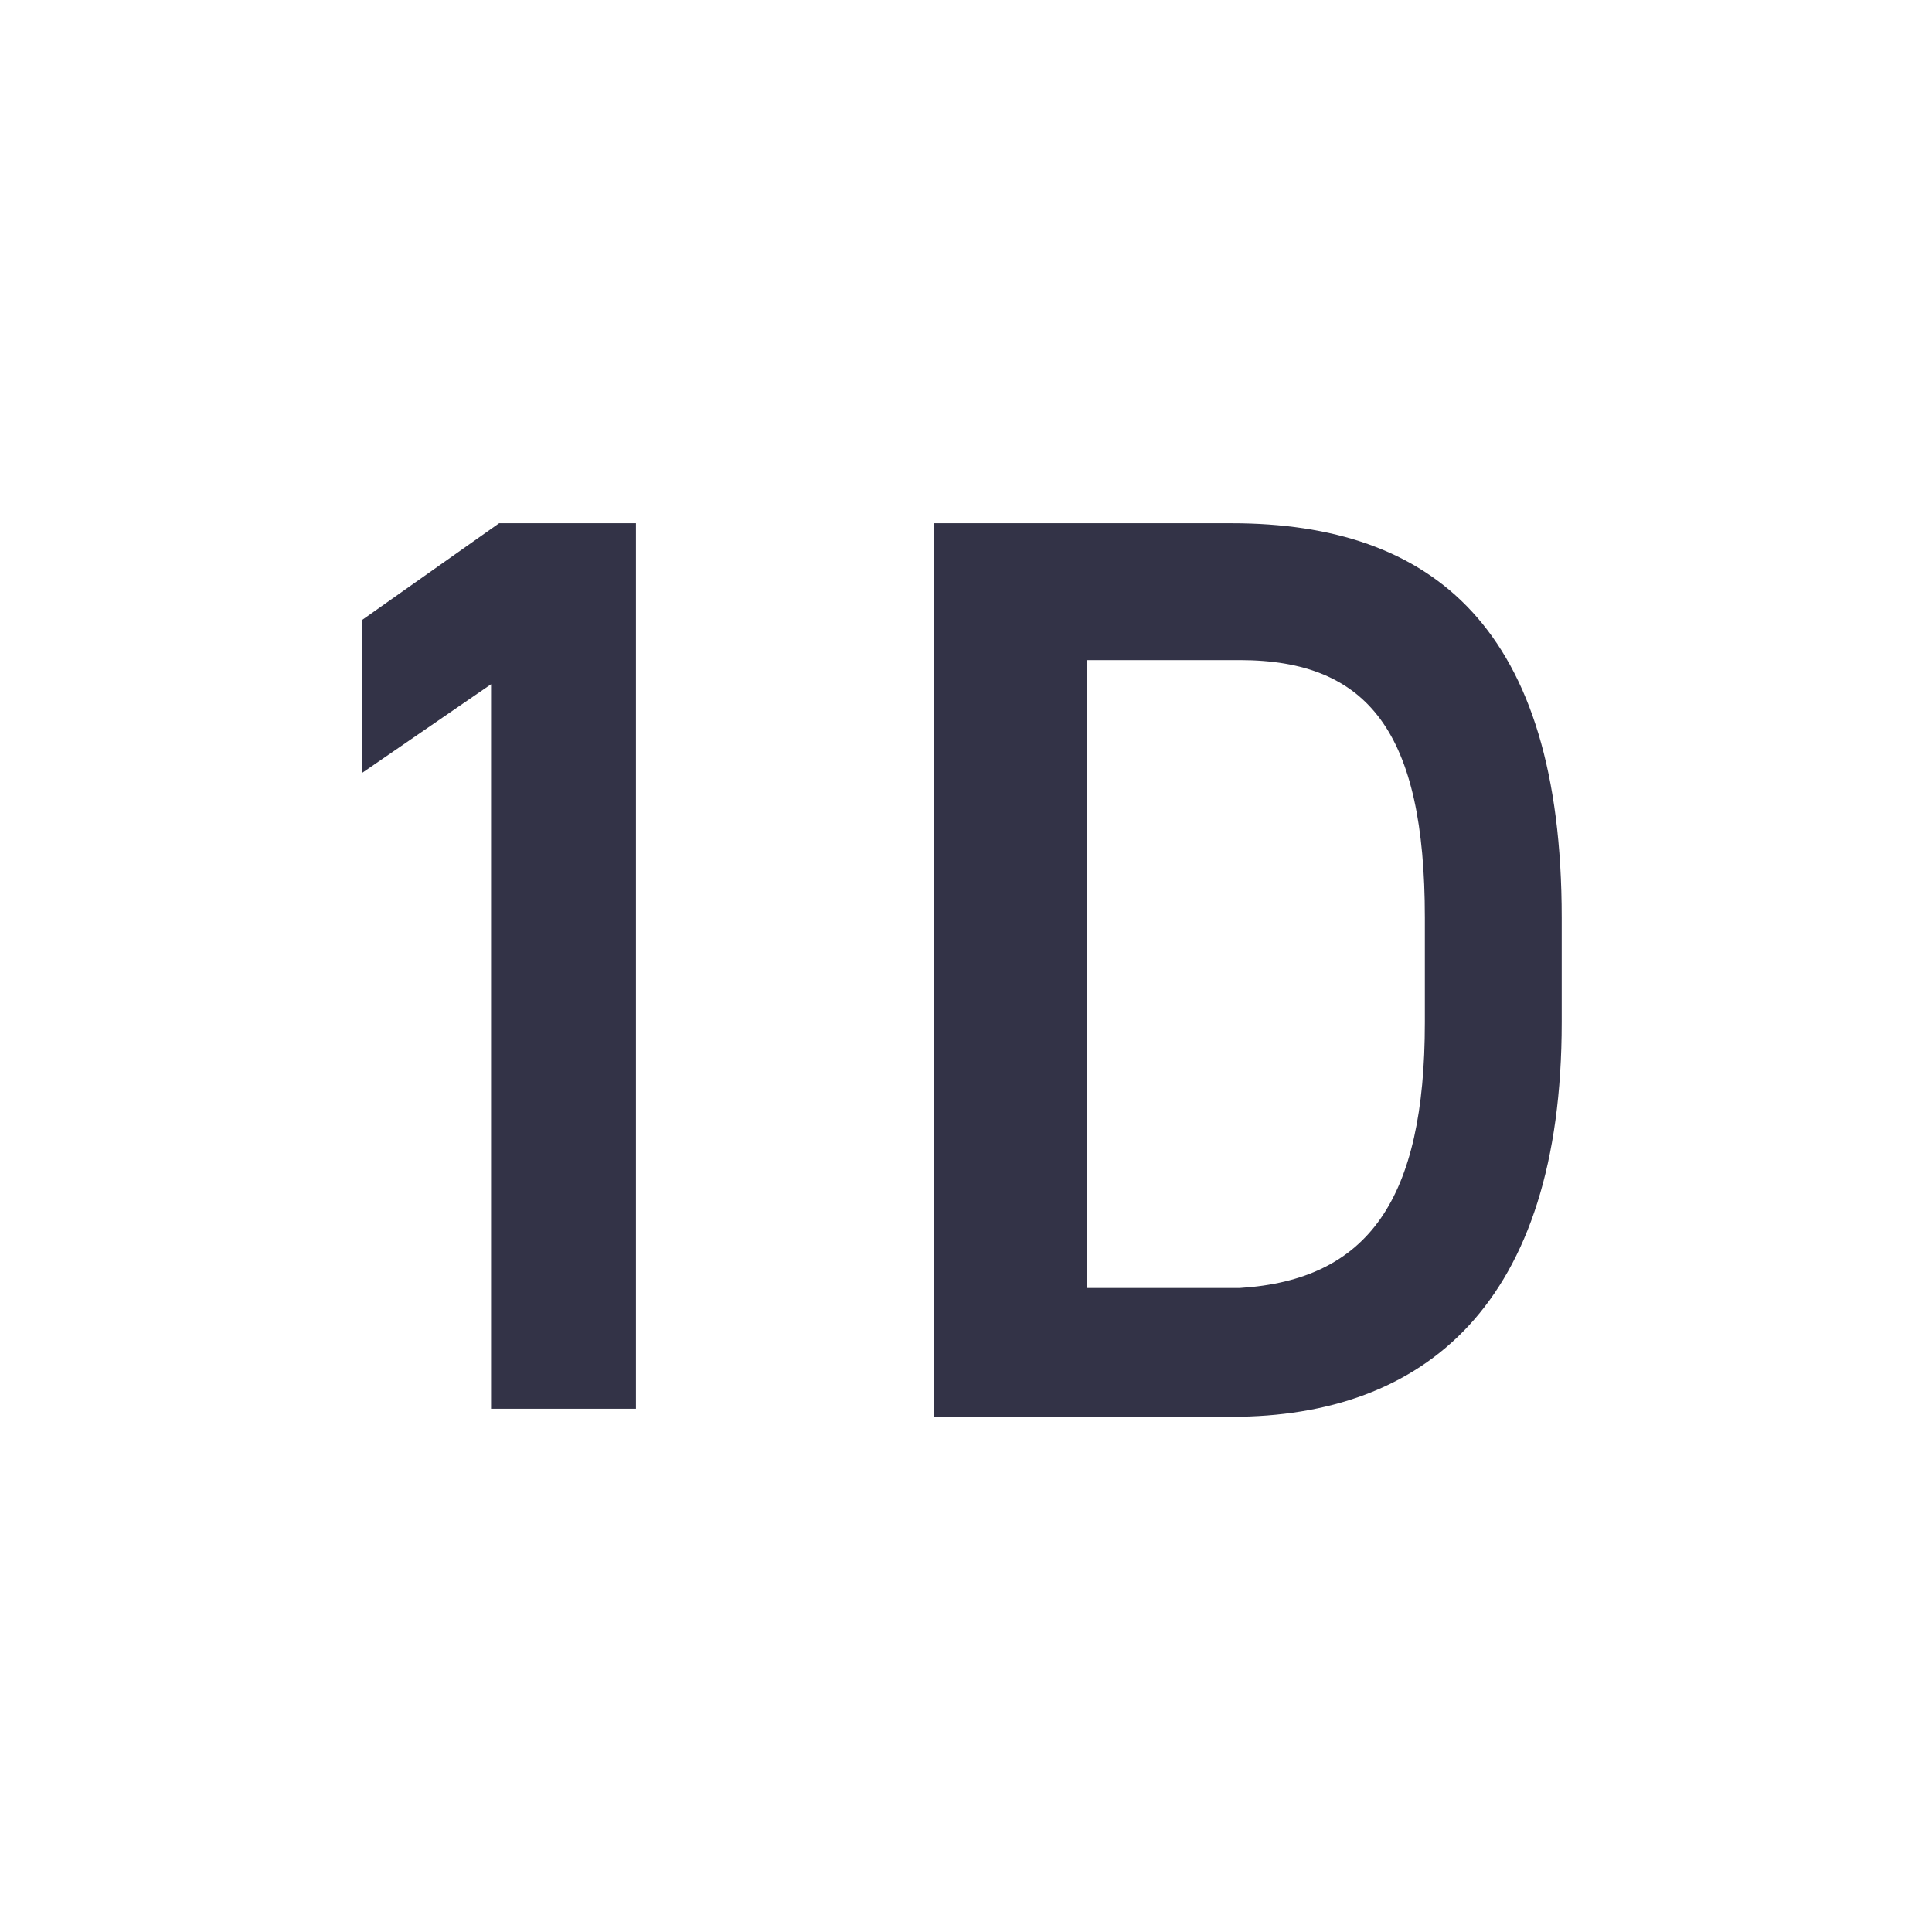 <?xml version="1.0" encoding="utf-8"?>
<!-- Generator: Adobe Illustrator 25.2.1, SVG Export Plug-In . SVG Version: 6.00 Build 0)  -->
<svg version="1.1" xmlns="http://www.w3.org/2000/svg" xmlns:xlink="http://www.w3.org/1999/xlink" x="0px" y="0px"
	 viewBox="0 0 24 24" style="enable-background:new 0 0 24 24;" xml:space="preserve">
<style type="text/css">
	.st0{display:none;}
	.st1{display:inline;opacity:0.8;}
	.st2{fill:#000019;}
	.st3{opacity:0.8;}
</style>
<g id="Layer_1" class="st0">
	<g class="st1">
		<path class="st2" d="M7.9,17.5H6.5V8.1L5,9.2V7.7l1.6-1.2H8L7.9,17.5L7.9,17.5z"/>
		<path class="st2" d="M11.5,17.5v-11H15c2.4,0,4,1.4,4,4.9v1.2c0,3.6-1.6,4.9-4,4.9H11.5z M17.7,12.6v-1.2c0-2.7-0.9-3.7-2.6-3.7
			H13v8.5h2C16.7,16.3,17.7,15.3,17.7,12.6z"/>
	</g>
</g>
<g id="Layer_2">
	<g class="st3">
		<path class="st2" d="M7.9,17.5H6.1v-9L4.5,9.6V7.7l1.7-1.2h1.7V17.5z"/>
		<path class="st2" d="M11.6,17.5v-11h3.7c2.5,0,4.1,1.3,4.1,4.9v1.3c0,3.5-1.7,4.9-4.1,4.9H11.6z M17.7,12.7v-1.3
			c0-2.3-0.7-3.2-2.3-3.2h-1.9v7.8h1.9C17,15.9,17.7,14.9,17.7,12.7z"/>
	</g>
</g>
</svg>
